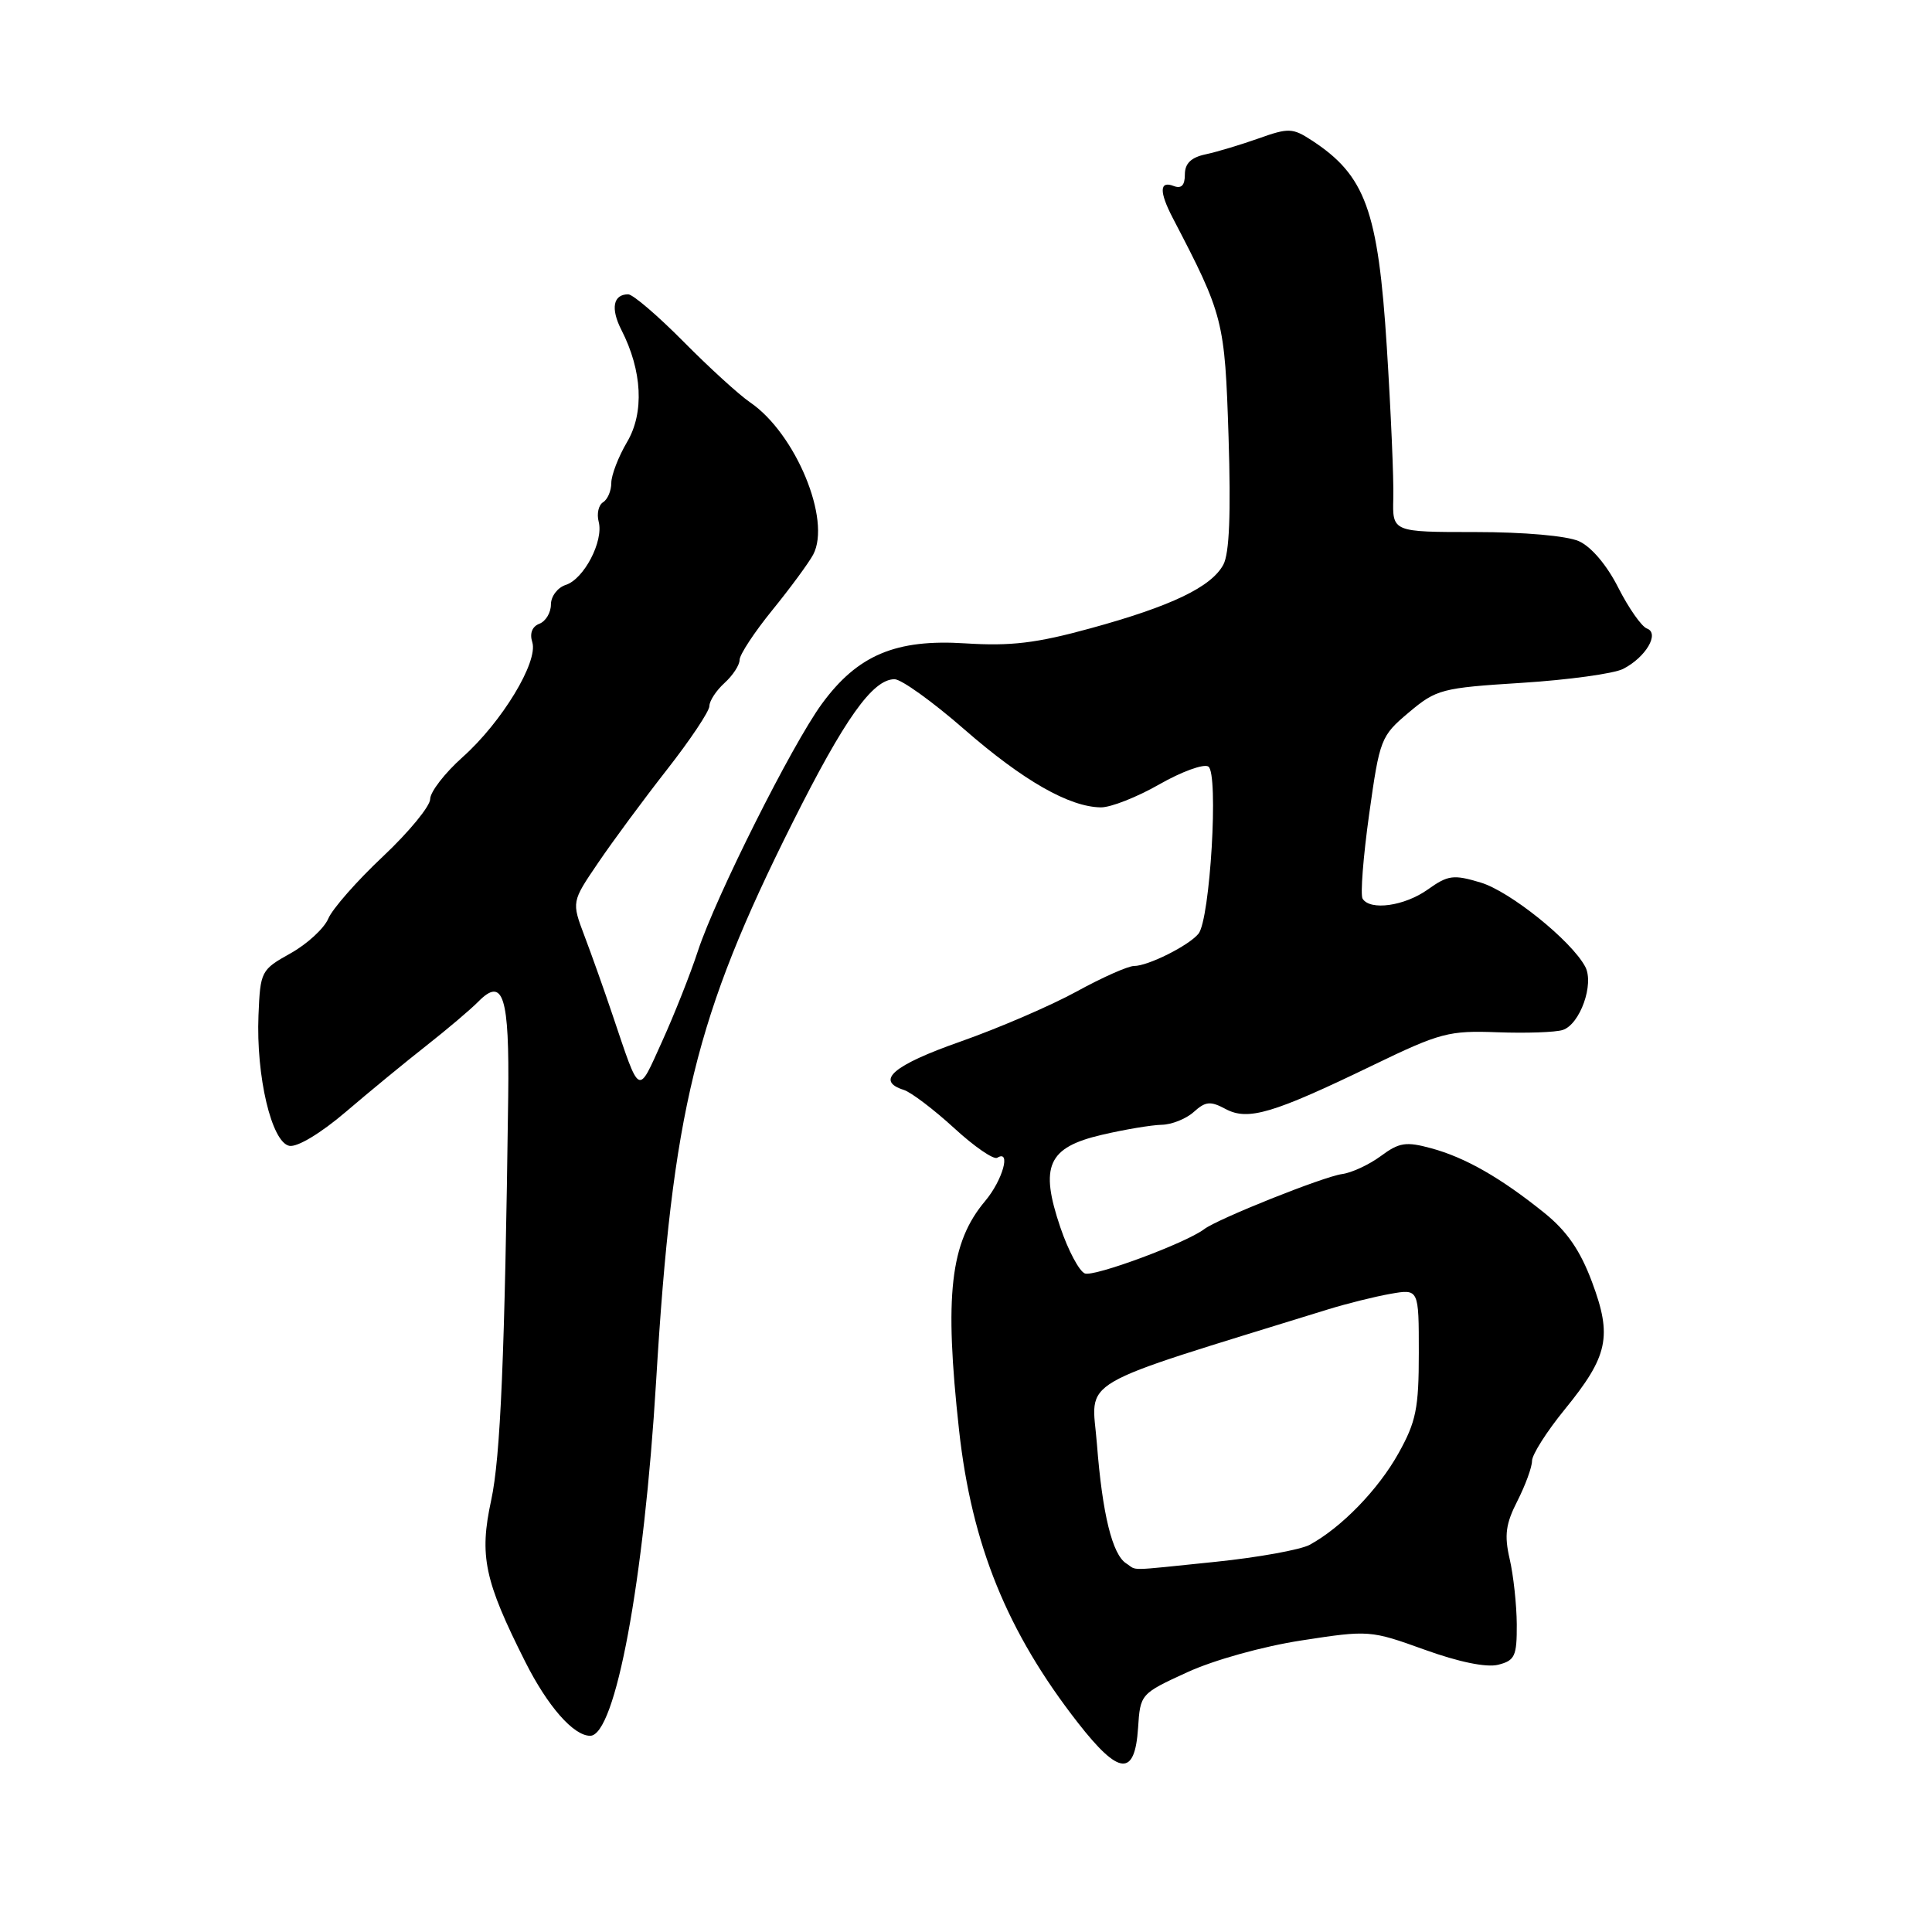 <?xml version="1.0" encoding="UTF-8" standalone="no"?>
<!DOCTYPE svg PUBLIC "-//W3C//DTD SVG 1.1//EN" "http://www.w3.org/Graphics/SVG/1.1/DTD/svg11.dtd" >
<svg xmlns="http://www.w3.org/2000/svg" xmlns:xlink="http://www.w3.org/1999/xlink" version="1.1" viewBox="0 0 256 256">
 <g >
 <path fill="currentColor"
d=" M 150.80 228.96 C 151.09 224.47 151.13 224.42 157.30 221.59 C 160.85 219.96 167.34 218.15 172.50 217.36 C 181.38 215.99 181.60 216.01 188.76 218.59 C 193.30 220.23 196.96 220.98 198.51 220.59 C 200.73 220.03 201.00 219.45 200.98 215.23 C 200.96 212.63 200.54 208.74 200.04 206.58 C 199.31 203.42 199.51 201.92 201.07 198.87 C 202.13 196.78 203.00 194.40 203.00 193.58 C 203.00 192.75 204.95 189.68 207.34 186.75 C 213.10 179.68 213.65 177.09 210.95 169.87 C 209.39 165.69 207.62 163.12 204.64 160.72 C 198.87 156.07 194.15 153.37 189.64 152.15 C 186.30 151.24 185.40 151.38 182.97 153.18 C 181.43 154.32 179.11 155.40 177.83 155.57 C 175.38 155.90 161.38 161.49 159.56 162.87 C 157.12 164.72 145.00 169.21 143.75 168.74 C 143.01 168.45 141.54 165.70 140.50 162.63 C 137.74 154.50 138.84 152.04 146.00 150.37 C 149.03 149.66 152.59 149.07 153.92 149.04 C 155.25 149.02 157.17 148.25 158.18 147.34 C 159.74 145.93 160.39 145.87 162.40 146.95 C 165.38 148.54 168.67 147.56 182.00 141.11 C 190.82 136.85 191.99 136.54 198.40 136.78 C 202.19 136.92 206.09 136.79 207.06 136.48 C 209.36 135.75 211.27 130.38 210.05 128.09 C 208.20 124.63 200.08 118.11 196.19 116.94 C 192.59 115.86 191.87 115.95 189.18 117.87 C 186.10 120.06 181.55 120.70 180.55 119.08 C 180.24 118.58 180.63 113.54 181.42 107.89 C 182.82 97.90 182.96 97.53 186.68 94.40 C 190.33 91.33 191.01 91.15 201.66 90.48 C 207.80 90.09 213.83 89.26 215.06 88.64 C 218.07 87.11 219.96 83.91 218.22 83.28 C 217.52 83.02 215.81 80.59 214.43 77.87 C 212.92 74.88 210.85 72.44 209.21 71.71 C 207.62 71.00 201.94 70.50 195.50 70.50 C 184.50 70.50 184.50 70.50 184.62 66.00 C 184.69 63.52 184.30 54.53 183.76 46.00 C 182.61 27.86 180.93 23.23 173.78 18.58 C 171.28 16.95 170.73 16.93 166.78 18.34 C 164.43 19.17 161.26 20.13 159.75 20.45 C 157.82 20.86 157.00 21.66 157.00 23.13 C 157.00 24.57 156.54 25.04 155.50 24.64 C 153.63 23.92 153.59 25.40 155.38 28.85 C 162.13 41.80 162.29 42.43 162.79 57.90 C 163.11 68.04 162.90 73.32 162.10 74.82 C 160.51 77.78 155.19 80.33 144.48 83.26 C 137.32 85.23 133.93 85.63 127.93 85.25 C 118.71 84.65 113.62 86.80 108.89 93.28 C 104.93 98.70 94.82 118.87 92.48 126.00 C 91.49 129.03 89.35 134.43 87.73 138.00 C 84.46 145.21 84.86 145.42 81.17 134.50 C 80.06 131.20 78.38 126.47 77.44 124.00 C 75.74 119.50 75.74 119.50 79.24 114.35 C 81.16 111.51 85.27 105.95 88.37 101.99 C 91.47 98.03 94.00 94.24 94.00 93.55 C 94.00 92.87 94.90 91.50 96.00 90.50 C 97.10 89.50 98.00 88.13 98.00 87.44 C 98.00 86.75 99.95 83.78 102.34 80.84 C 104.73 77.90 107.16 74.59 107.75 73.49 C 110.18 68.91 105.43 57.44 99.40 53.32 C 97.93 52.32 93.95 48.69 90.55 45.25 C 87.14 41.81 83.86 39.00 83.24 39.00 C 81.24 39.00 80.89 40.88 82.34 43.72 C 85.10 49.12 85.39 54.68 83.09 58.57 C 81.94 60.52 81.00 62.96 81.00 64.00 C 81.00 65.03 80.51 66.18 79.91 66.55 C 79.31 66.92 79.05 68.08 79.33 69.14 C 80.00 71.71 77.37 76.75 74.95 77.51 C 73.88 77.86 73.00 79.02 73.00 80.10 C 73.00 81.18 72.31 82.33 71.47 82.65 C 70.51 83.02 70.16 83.93 70.53 85.09 C 71.35 87.68 66.50 95.69 61.29 100.33 C 58.93 102.44 57.00 104.94 57.00 105.88 C 57.00 106.82 54.19 110.24 50.75 113.48 C 47.31 116.71 44.05 120.42 43.50 121.72 C 42.95 123.02 40.70 125.09 38.50 126.32 C 34.59 128.50 34.49 128.69 34.25 134.53 C 33.92 142.62 35.99 151.37 38.34 151.83 C 39.40 152.03 42.49 150.17 45.82 147.33 C 48.94 144.66 53.75 140.71 56.50 138.55 C 59.25 136.39 62.34 133.77 63.37 132.73 C 66.68 129.36 67.51 131.99 67.34 145.30 C 66.89 179.74 66.32 193.08 65.08 198.81 C 63.49 206.16 64.18 209.43 69.59 220.18 C 72.57 226.10 75.99 230.00 78.20 230.00 C 81.54 230.00 85.34 209.55 86.94 183.00 C 89.09 147.24 92.15 134.68 105.02 109.00 C 111.92 95.23 115.63 90.00 118.53 90.00 C 119.43 90.00 123.58 92.98 127.76 96.63 C 135.57 103.44 141.70 106.94 145.88 106.98 C 147.19 106.99 150.67 105.62 153.62 103.93 C 156.56 102.25 159.49 101.18 160.11 101.57 C 161.50 102.42 160.35 121.85 158.80 123.73 C 157.50 125.31 152.12 128.00 150.26 128.00 C 149.47 128.00 146.05 129.52 142.66 131.38 C 139.27 133.24 132.34 136.23 127.25 138.02 C 118.34 141.15 115.94 143.21 119.76 144.42 C 120.73 144.73 123.72 147.00 126.41 149.46 C 129.09 151.93 131.67 153.70 132.14 153.41 C 134.01 152.26 132.86 156.38 130.54 159.14 C 125.90 164.65 125.11 171.60 127.08 189.50 C 128.76 204.71 133.45 216.25 142.84 228.29 C 148.29 235.27 150.37 235.45 150.80 228.96 Z  M 149.23 207.16 C 147.39 205.99 146.07 200.63 145.35 191.36 C 144.66 182.42 141.79 184.09 176.00 173.49 C 178.47 172.73 182.19 171.80 184.25 171.44 C 188.00 170.78 188.00 170.78 188.00 179.26 C 188.00 186.62 187.64 188.39 185.30 192.58 C 182.61 197.40 177.73 202.42 173.53 204.70 C 172.32 205.35 166.71 206.37 161.06 206.95 C 149.03 208.18 150.78 208.15 149.23 207.16 Z "/>
</g>
</svg>